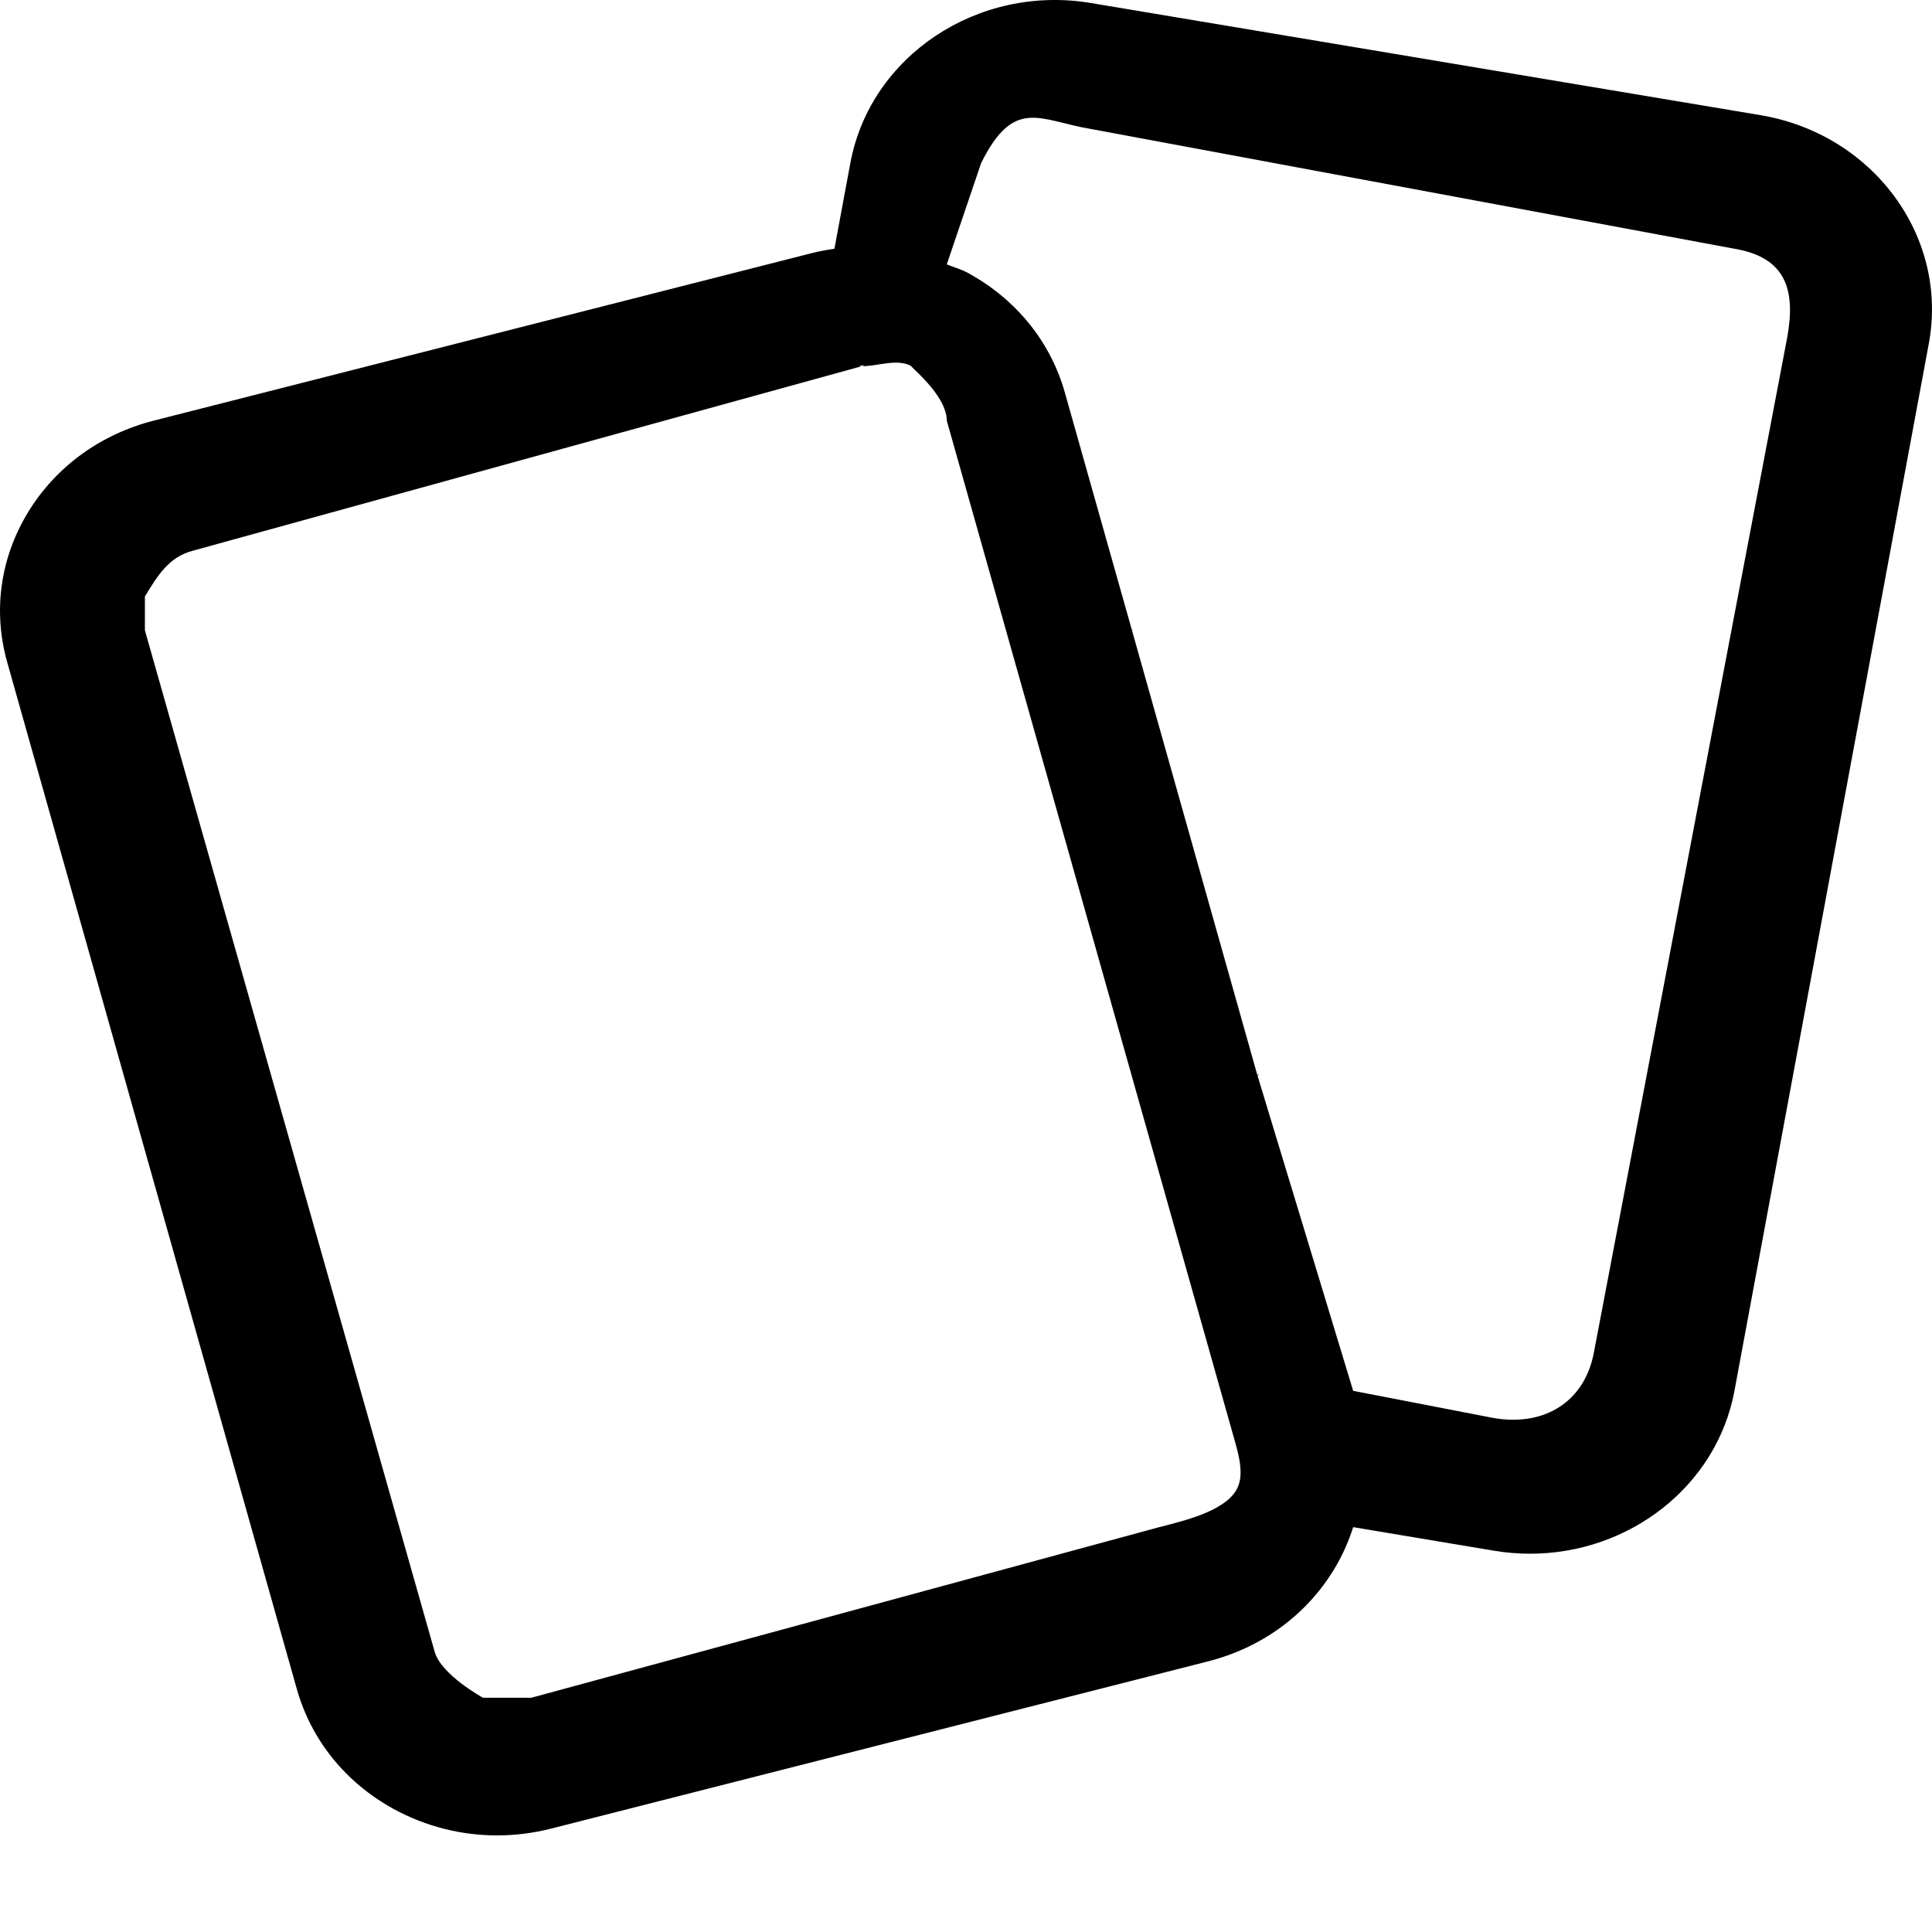 <svg width="20" height="20" viewBox="0 0 20 20" fill="currentColor" xmlns="http://www.w3.org/2000/svg">
<path d="M18.224 1.192L11.292 0.031C10.125 -0.164 9.009 0.578 8.803 1.687L8.638 2.575C8.556 2.587 8.474 2.602 8.393 2.623L1.593 4.354C1.039 4.495 0.576 4.833 0.289 5.305C0.002 5.777 -0.074 6.327 0.074 6.853L3.073 17.486C3.222 18.013 3.577 18.453 4.074 18.726C4.405 18.907 4.773 19 5.145 19C5.331 19 5.519 18.977 5.704 18.93L12.504 17.199C13.058 17.058 13.522 16.72 13.809 16.248C13.894 16.108 13.96 15.96 14.008 15.809L15.466 16.053C15.592 16.074 15.717 16.084 15.84 16.084C16.863 16.084 17.771 15.387 17.955 14.398L19.967 3.557C20.173 2.449 19.391 1.388 18.224 1.192ZM12.794 14.957C12.861 15.196 12.856 15.33 12.794 15.432C12.663 15.647 12.252 15.745 12 15.809L5.5 17.575C5 17.575 5 17.575 5 17.575C5 17.575 4.568 17.339 4.5 17.1L1.5 6.525C1.5 6.175 1.5 6.65 1.5 6.175C1.63 5.96 1.748 5.764 2 5.7L8.921 3.791C8.836 3.791 9.005 3.769 8.921 3.791C9.09 3.791 9.287 3.708 9.437 3.791C9.388 3.77 9.801 4.082 9.801 4.354L12.794 14.957ZM11.718 6.525C11.712 6.557 11.722 6.493 11.718 6.525C11.674 6.518 11.76 6.525 11.718 6.525ZM18.5 3.5L16.5 14C16.407 14.504 15.996 14.769 15.466 14.68L14.008 14.398L13.015 11.126C12.96 11.155 13.075 11.116 13.015 11.126L11.718 6.525C11.711 6.502 11.732 6.525 11.718 6.525L11.024 4.066C10.876 3.539 10.52 3.099 10.023 2.827C9.951 2.787 9.877 2.768 9.801 2.737L10.157 1.687C10.5 1 10.762 1.247 11.292 1.335L17.955 2.575C18.485 2.664 18.593 2.996 18.5 3.5Z" fill="currentColor"/>
</svg>
